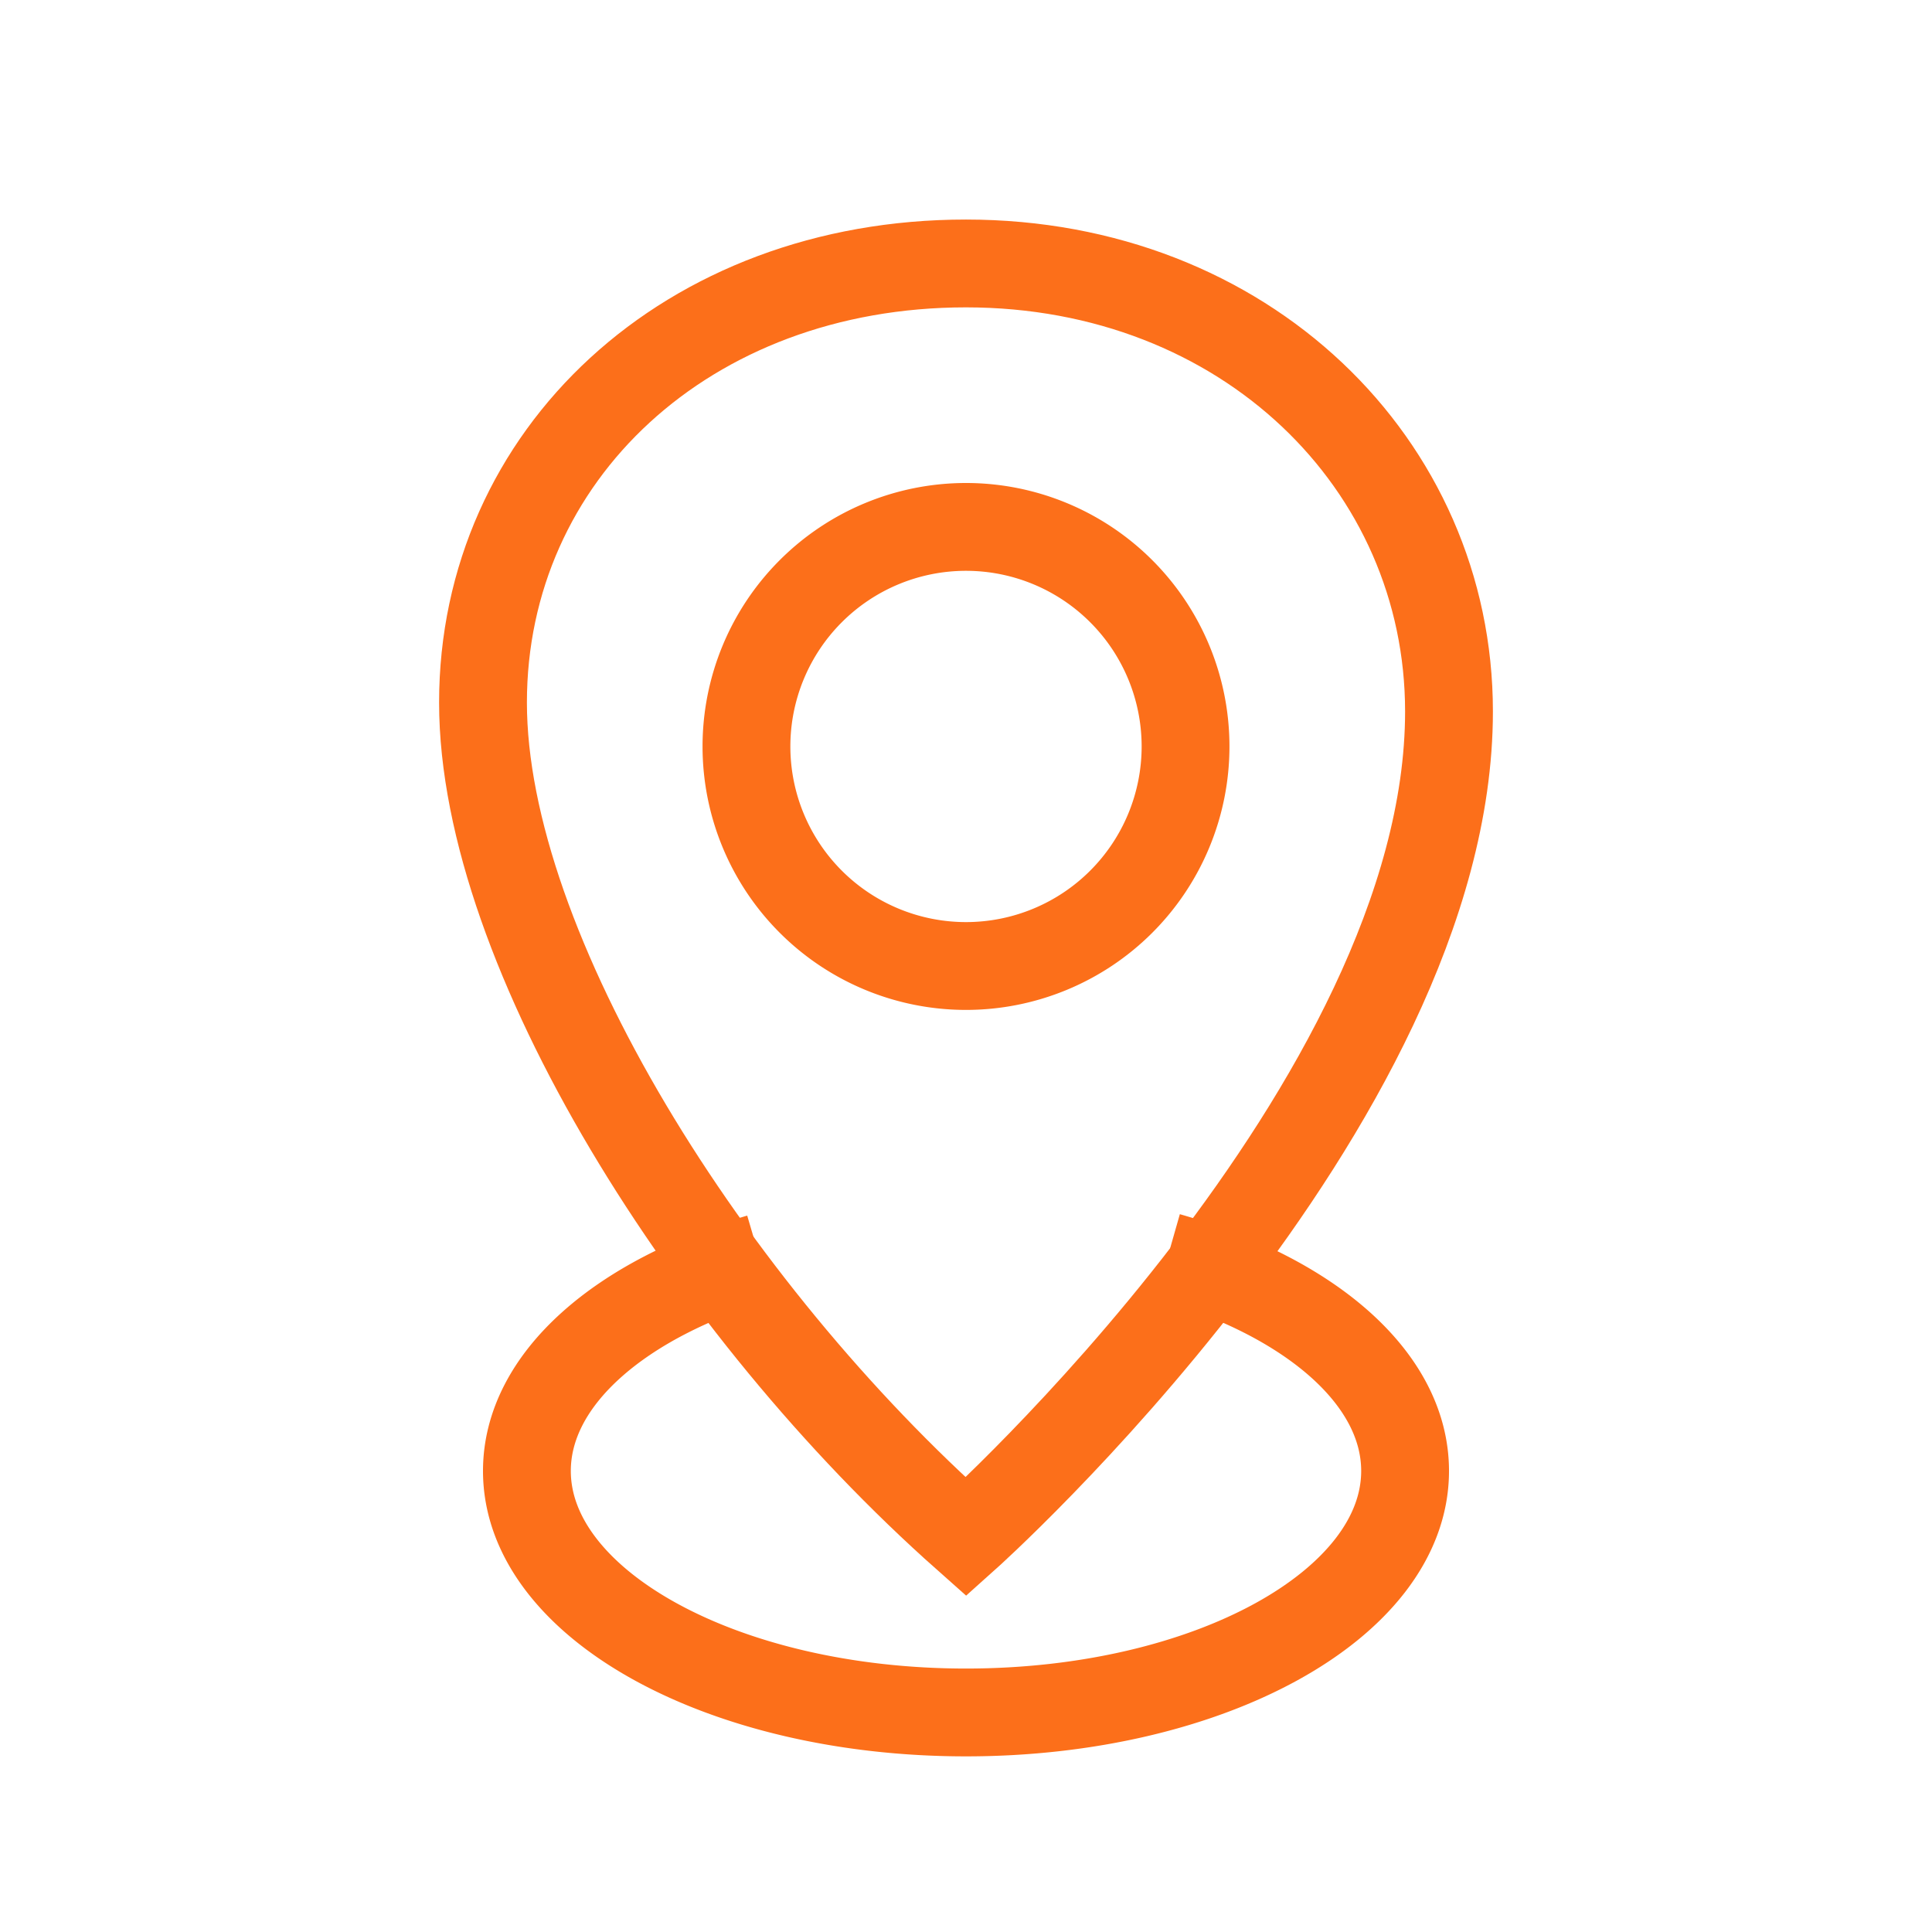 <svg xmlns="http://www.w3.org/2000/svg" width="44" height="44">
    <path fill="none" d="M0 0h43v43H0V0z"/>
    <path fill="none" stroke="#FC6F1A" stroke-width="2" d="M33 16.203C33 10.568 28.351 6 22 6s-11 4.364-11 10c0 5.635 5.151 13.81 11 19 0 0 11-9.838 11-18.797z"/>
    <path fill="none" stroke="#FC6F1A" stroke-width="2" d="M26.596 28.614c3.21.915 5.404 2.76 5.404 4.886 0 3.037-4.477 5.5-10 5.5s-10-2.463-10-5.5c0-2.103 2.146-3.93 5.299-4.856M22 12a5 5 0 1 1 0 10 5 5 0 1 1 0-10z"/>
</svg>
